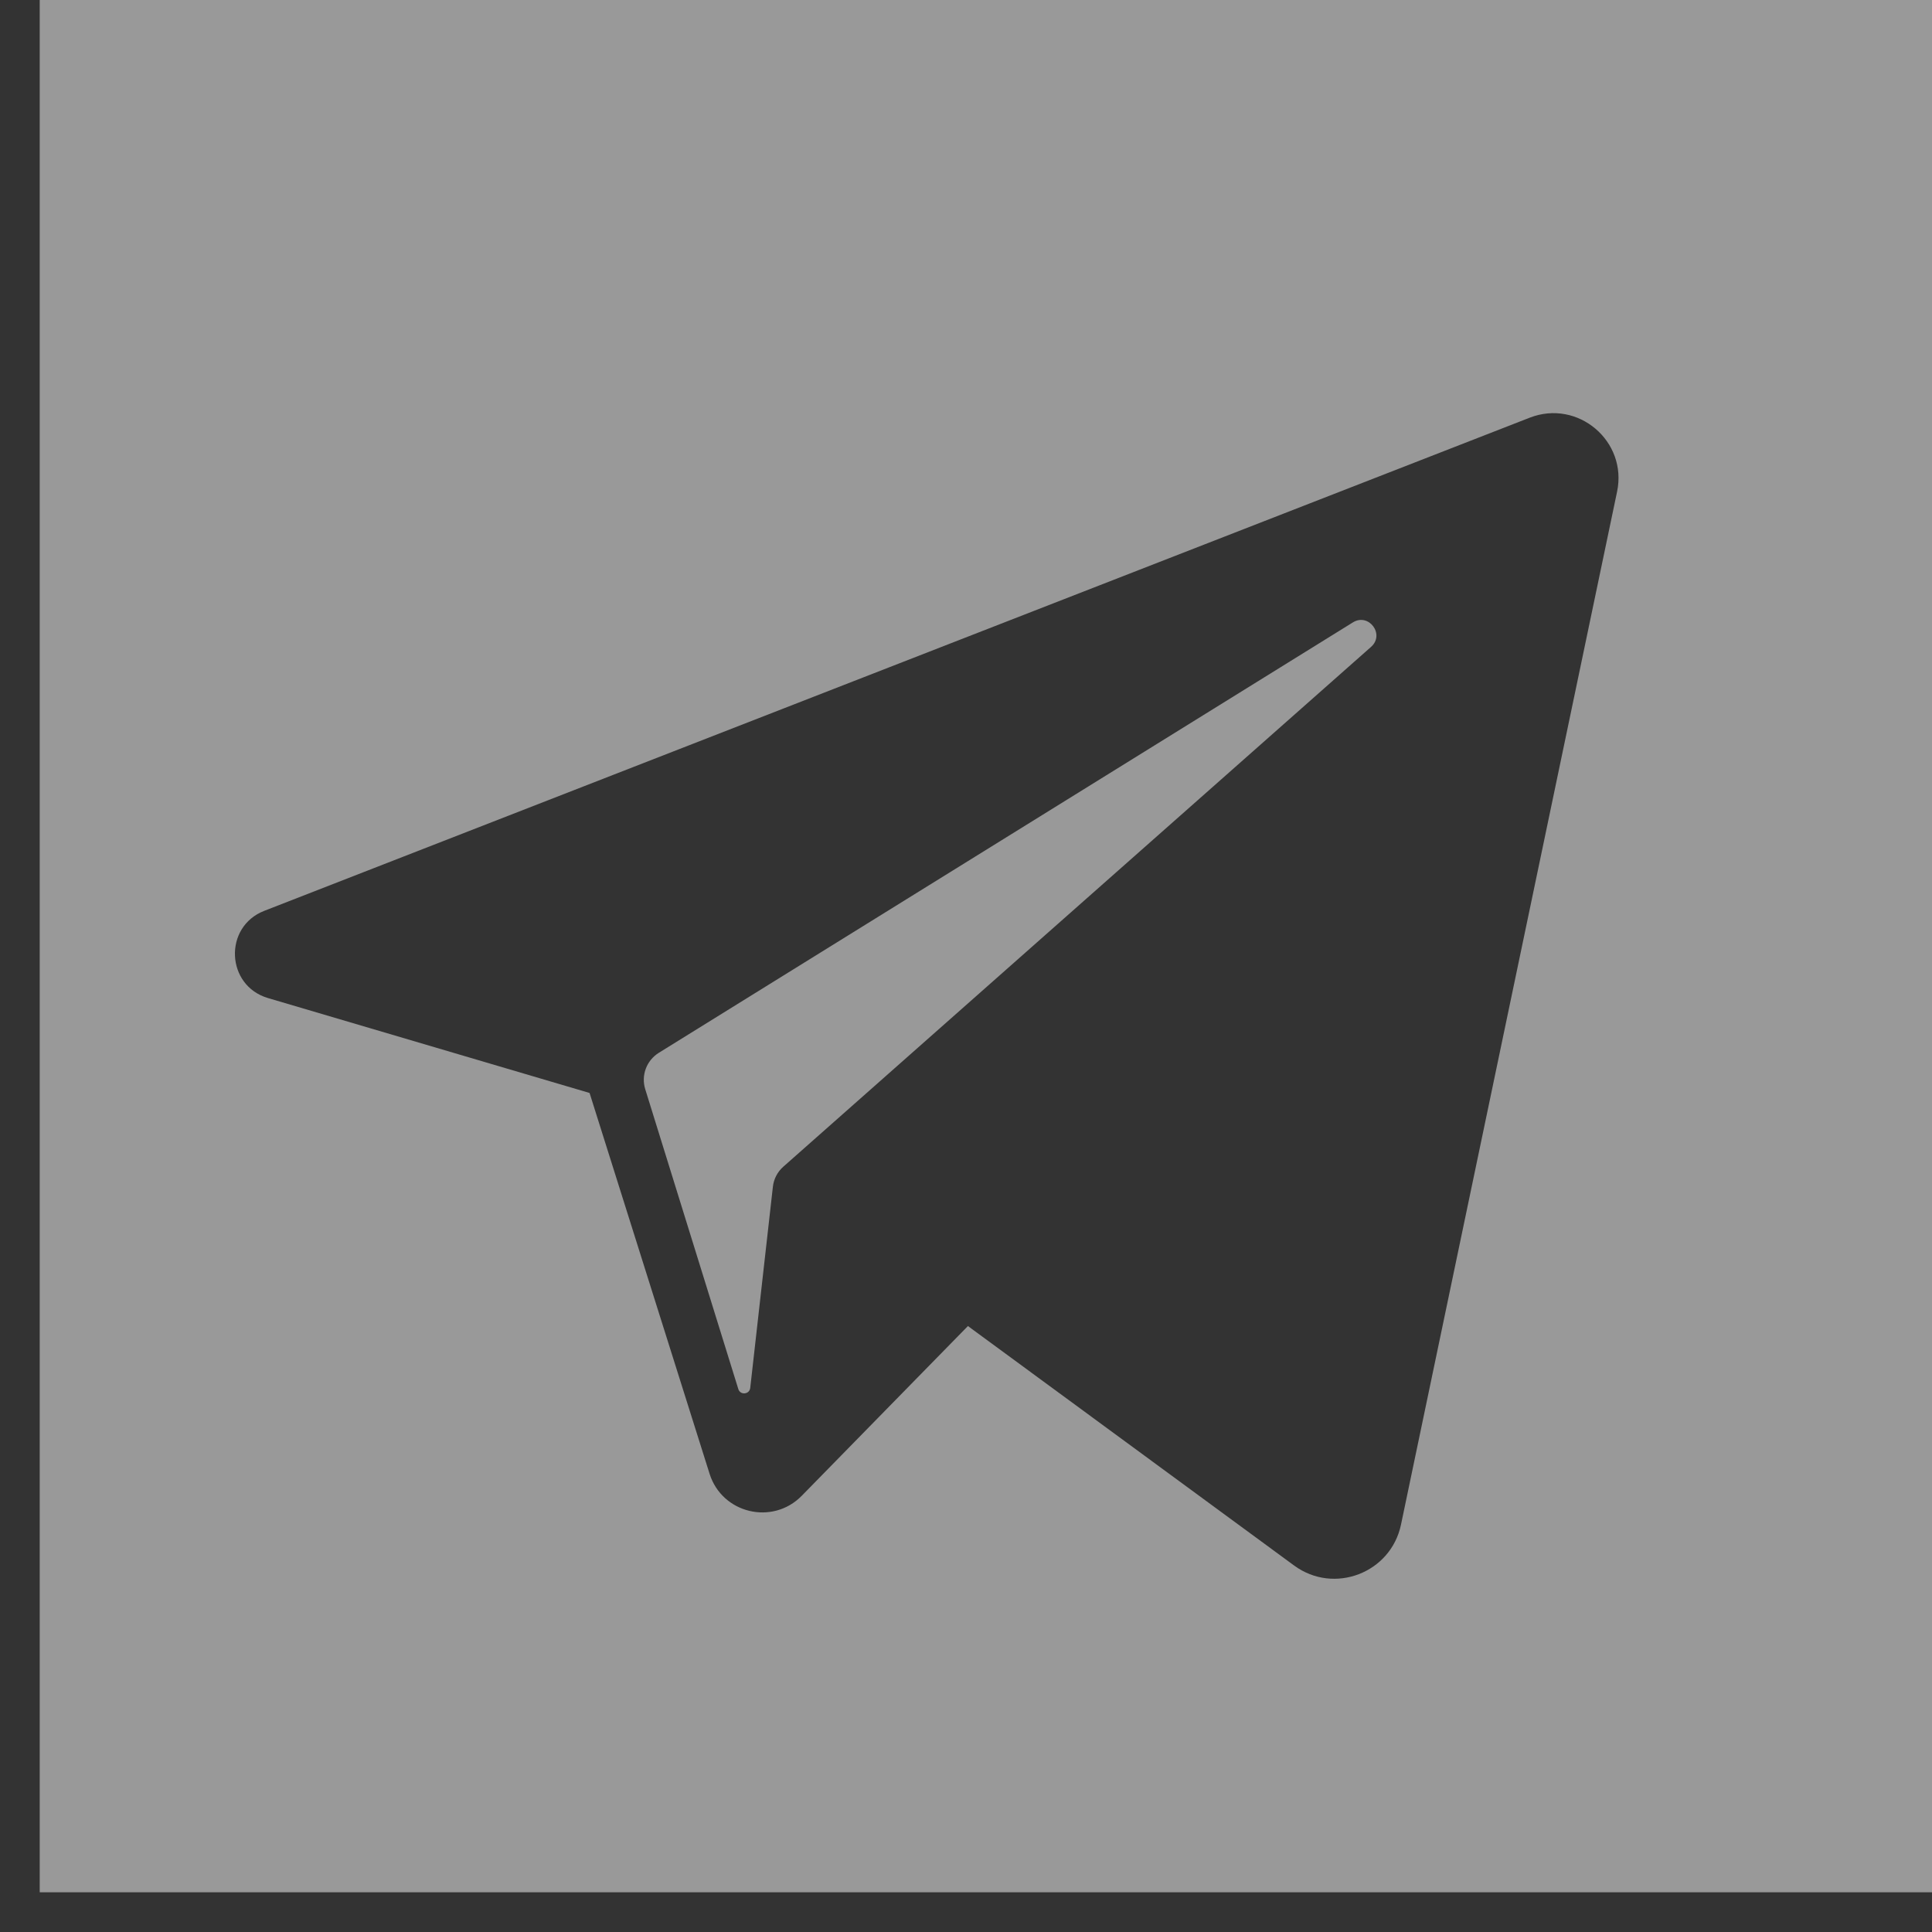 <svg width="25" height="25" viewBox="0 0 25 25" fill="none" xmlns="http://www.w3.org/2000/svg">
<rect x="0" y="0" width="25" height="25" fill="#333333" stroke="none"/>
<g opacity="0.5">
<path fill-rule="evenodd" clip-rule="evenodd" d="M0.514 0H25V24.486H0.514V0ZM3.42 11.786L19.794 5.405C20.418 5.162 21.062 5.708 20.925 6.362L18.129 19.728C17.998 20.355 17.262 20.637 16.746 20.258L12.525 17.159L10.374 19.356C9.996 19.741 9.344 19.585 9.182 19.071L7.629 14.143L3.468 12.915C2.922 12.754 2.89 11.992 3.42 11.786ZM10.136 15.097L17.741 8.371C17.924 8.21 17.712 7.926 17.506 8.054L8.524 13.624C8.366 13.723 8.294 13.915 8.349 14.093L9.554 17.975C9.579 18.056 9.698 18.045 9.708 17.96L10.001 15.357C10.012 15.257 10.06 15.164 10.136 15.097Z" fill="white"/>
</g>
</svg>
